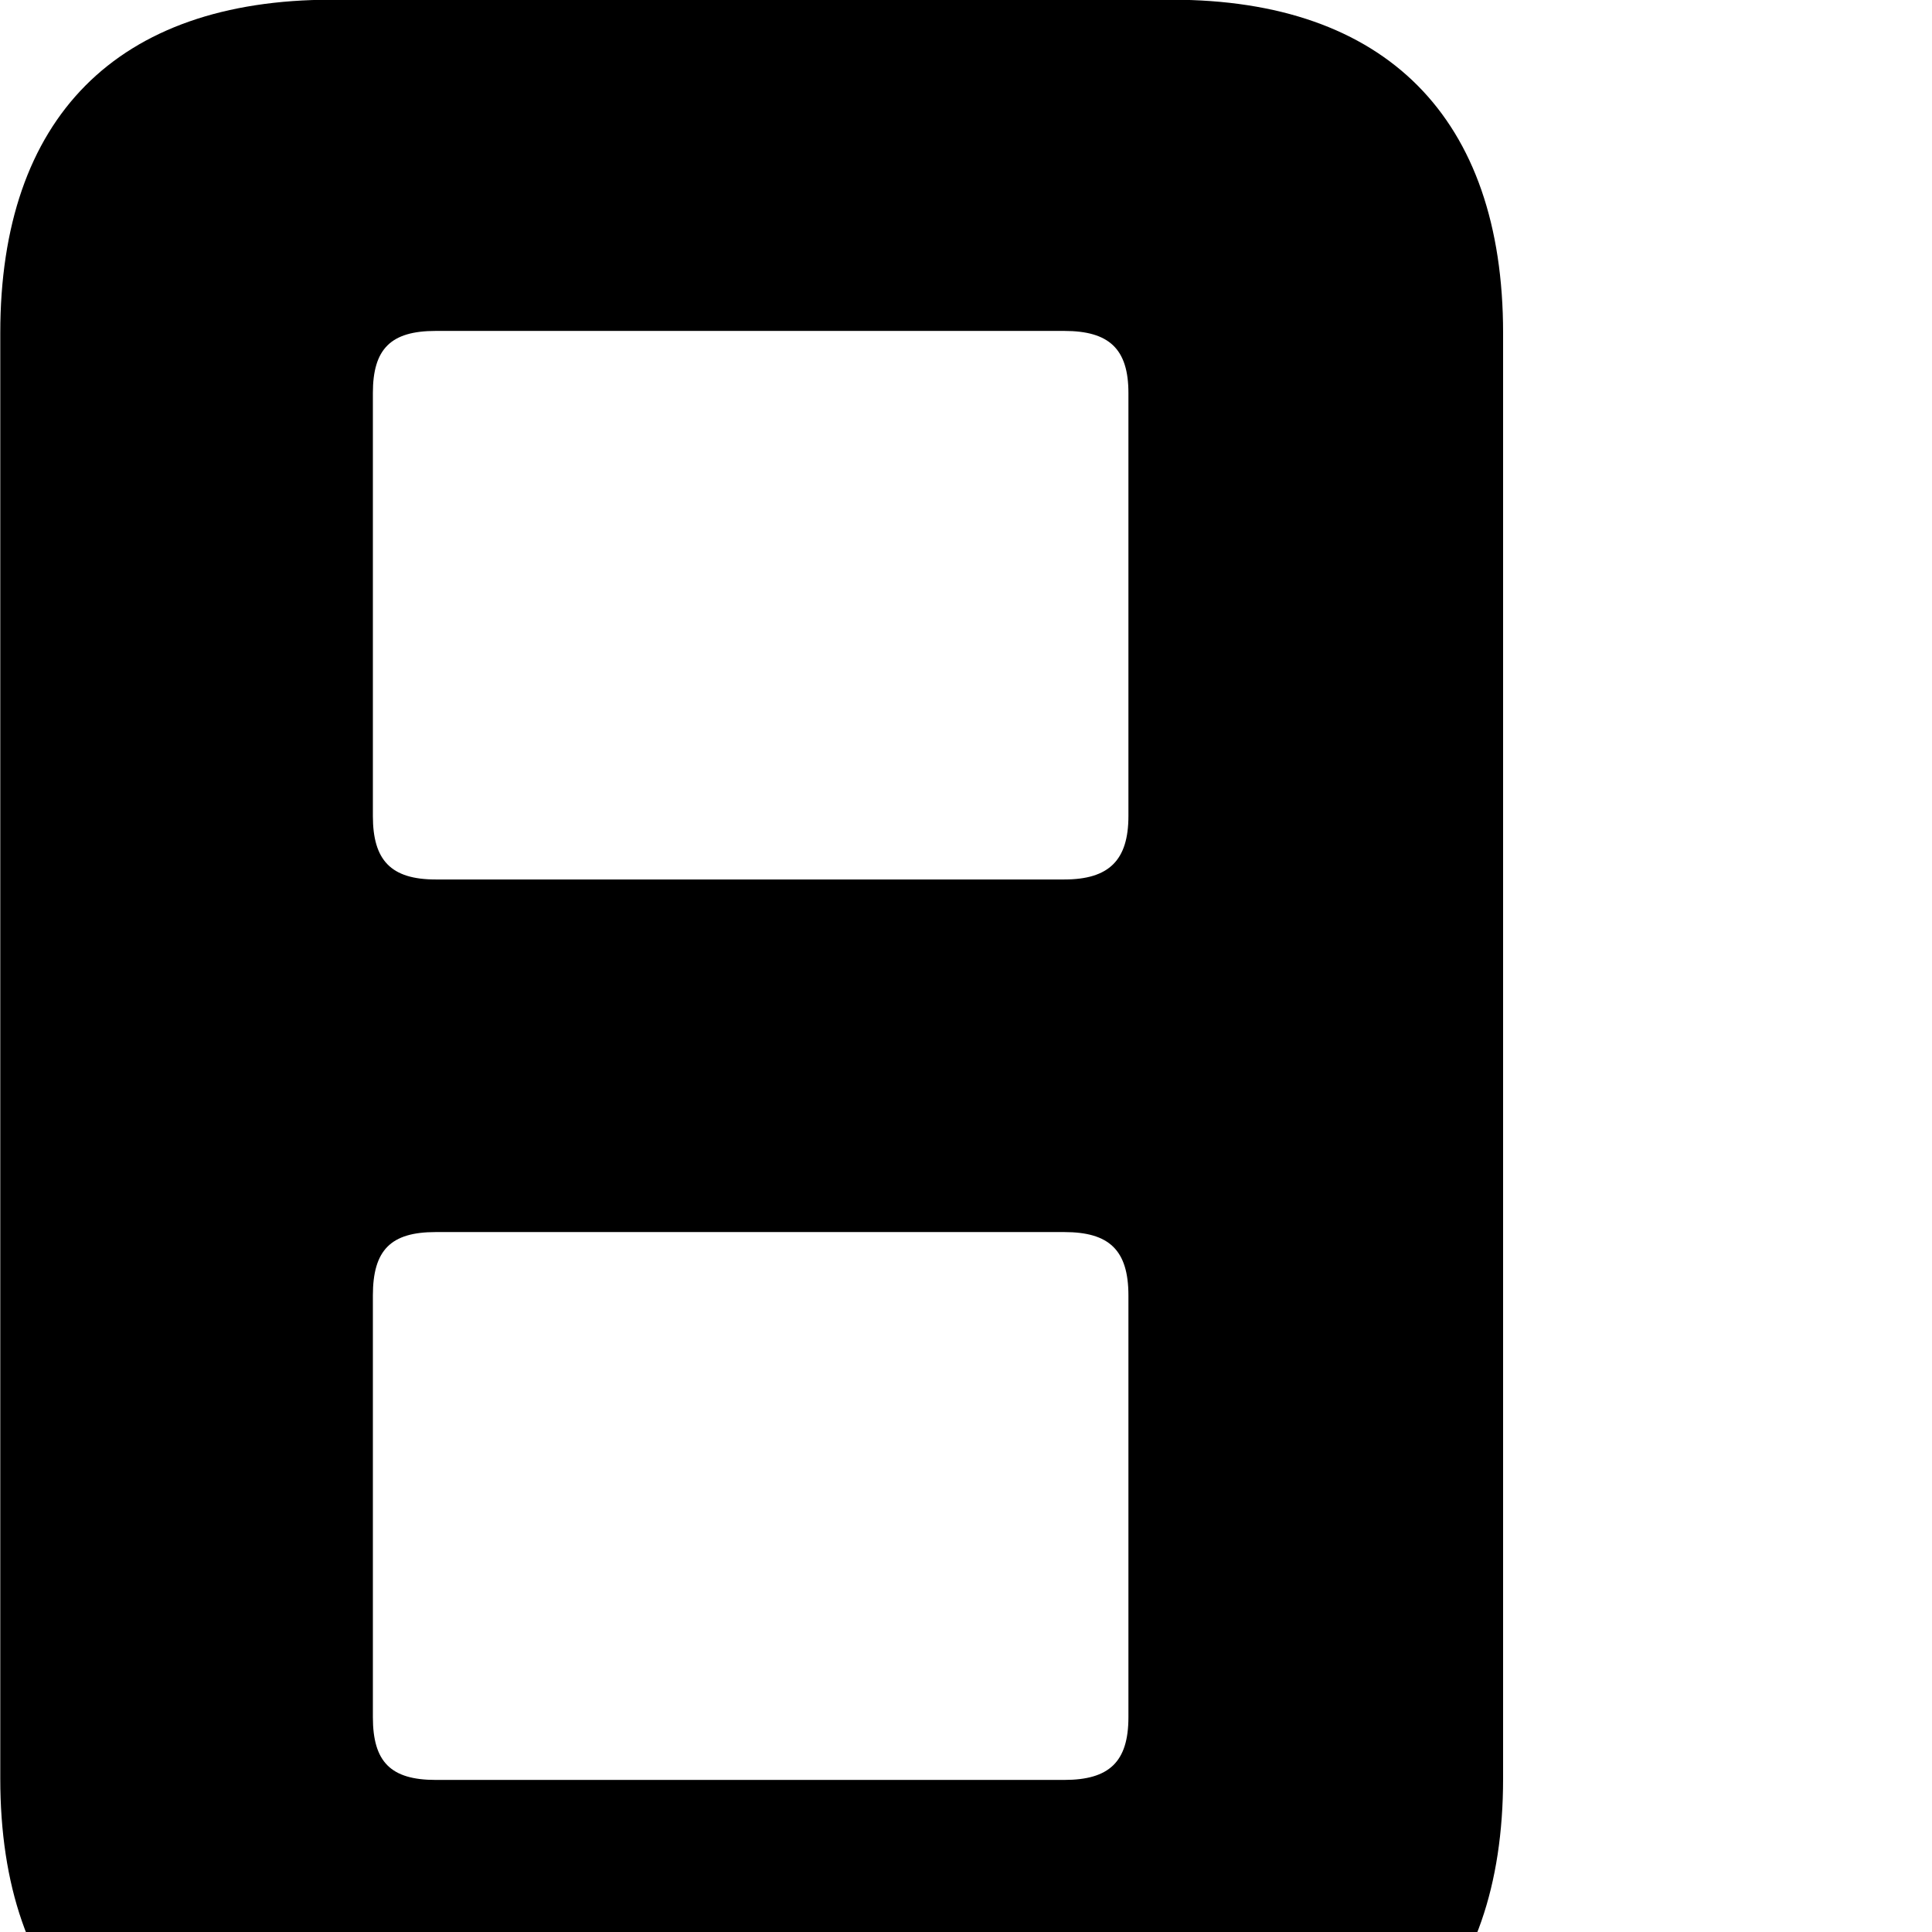 <svg xmlns="http://www.w3.org/2000/svg" viewBox="0 0 28 28" width="28" height="28">
  <path d="M4.804 30.596H16.984C20.084 30.596 21.784 28.886 21.784 25.776V4.826C21.784 1.706 20.084 -0.004 16.984 -0.004H4.804C1.694 -0.004 0.004 1.706 0.004 4.826V25.776C0.004 28.886 1.694 30.596 4.804 30.596ZM6.314 12.746C5.664 12.746 5.404 12.466 5.404 11.826V5.696C5.404 5.056 5.664 4.796 6.314 4.796H15.424C16.074 4.796 16.354 5.056 16.354 5.696V11.826C16.354 12.466 16.074 12.746 15.424 12.746ZM6.314 25.796C5.664 25.796 5.404 25.536 5.404 24.886V18.776C5.404 18.116 5.664 17.856 6.314 17.856H15.424C16.074 17.856 16.354 18.116 16.354 18.776V24.886C16.354 25.536 16.074 25.796 15.424 25.796Z" />
</svg>